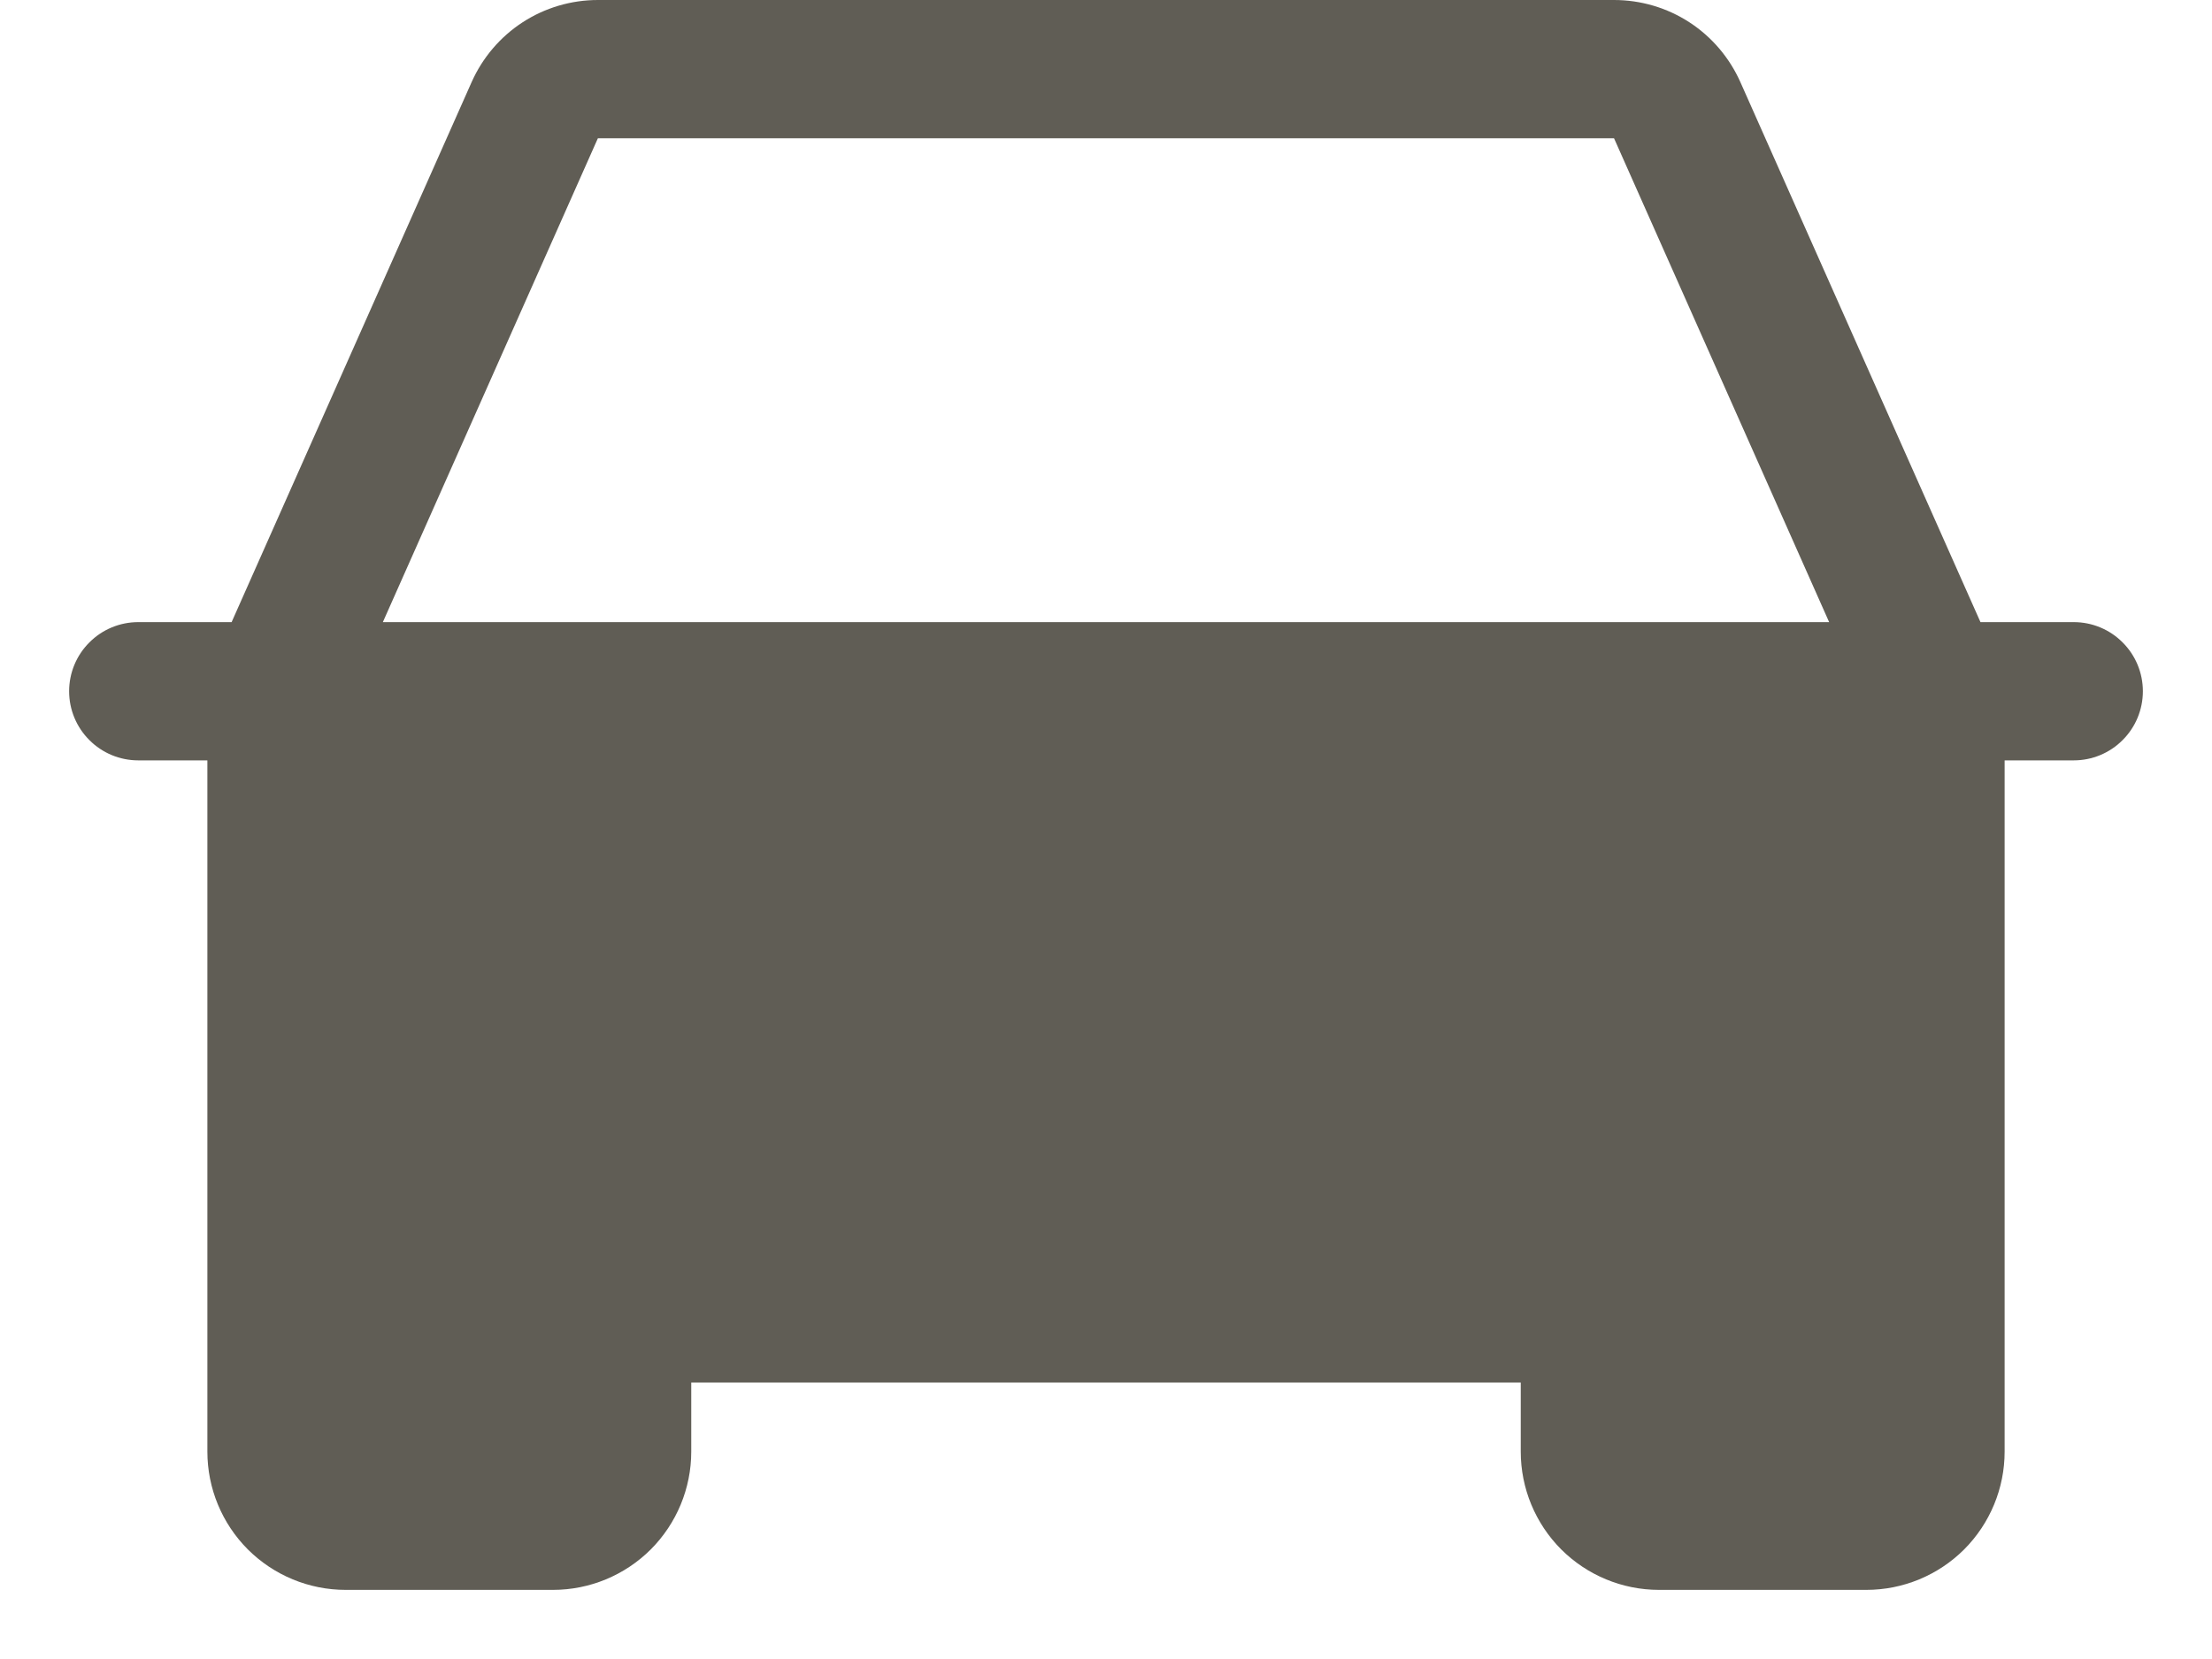 <svg width="24" height="18" viewBox="0 0 24 18" fill="none" xmlns="http://www.w3.org/2000/svg">
<path d="M22.5 6.75H21.488L18.883 0.891C18.765 0.626 18.573 0.4 18.33 0.242C18.087 0.084 17.803 3.47268e-06 17.512 0H6.487C6.197 3.47268e-06 5.913 0.084 5.67 0.242C5.427 0.4 5.235 0.626 5.117 0.891L2.513 6.75H1.5C1.301 6.75 1.11 6.829 0.97 6.97C0.829 7.11 0.75 7.301 0.75 7.5C0.75 7.699 0.829 7.89 0.97 8.03C1.11 8.171 1.301 8.25 1.5 8.25H2.25V15.75C2.25 16.148 2.408 16.529 2.689 16.811C2.971 17.092 3.352 17.25 3.75 17.25H6C6.398 17.25 6.779 17.092 7.061 16.811C7.342 16.529 7.5 16.148 7.5 15.75V15H16.5V15.75C16.5 16.148 16.658 16.529 16.939 16.811C17.221 17.092 17.602 17.25 18 17.25H20.25C20.648 17.25 21.029 17.092 21.311 16.811C21.592 16.529 21.75 16.148 21.75 15.75V8.25H22.5C22.699 8.25 22.89 8.171 23.03 8.03C23.171 7.89 23.25 7.699 23.25 7.5C23.25 7.301 23.171 7.11 23.03 6.97C22.89 6.829 22.699 6.75 22.5 6.75ZM4.154 6.75L6.487 1.5H17.512L19.846 6.75H4.154Z" fill="#605D55"/>
</svg>
